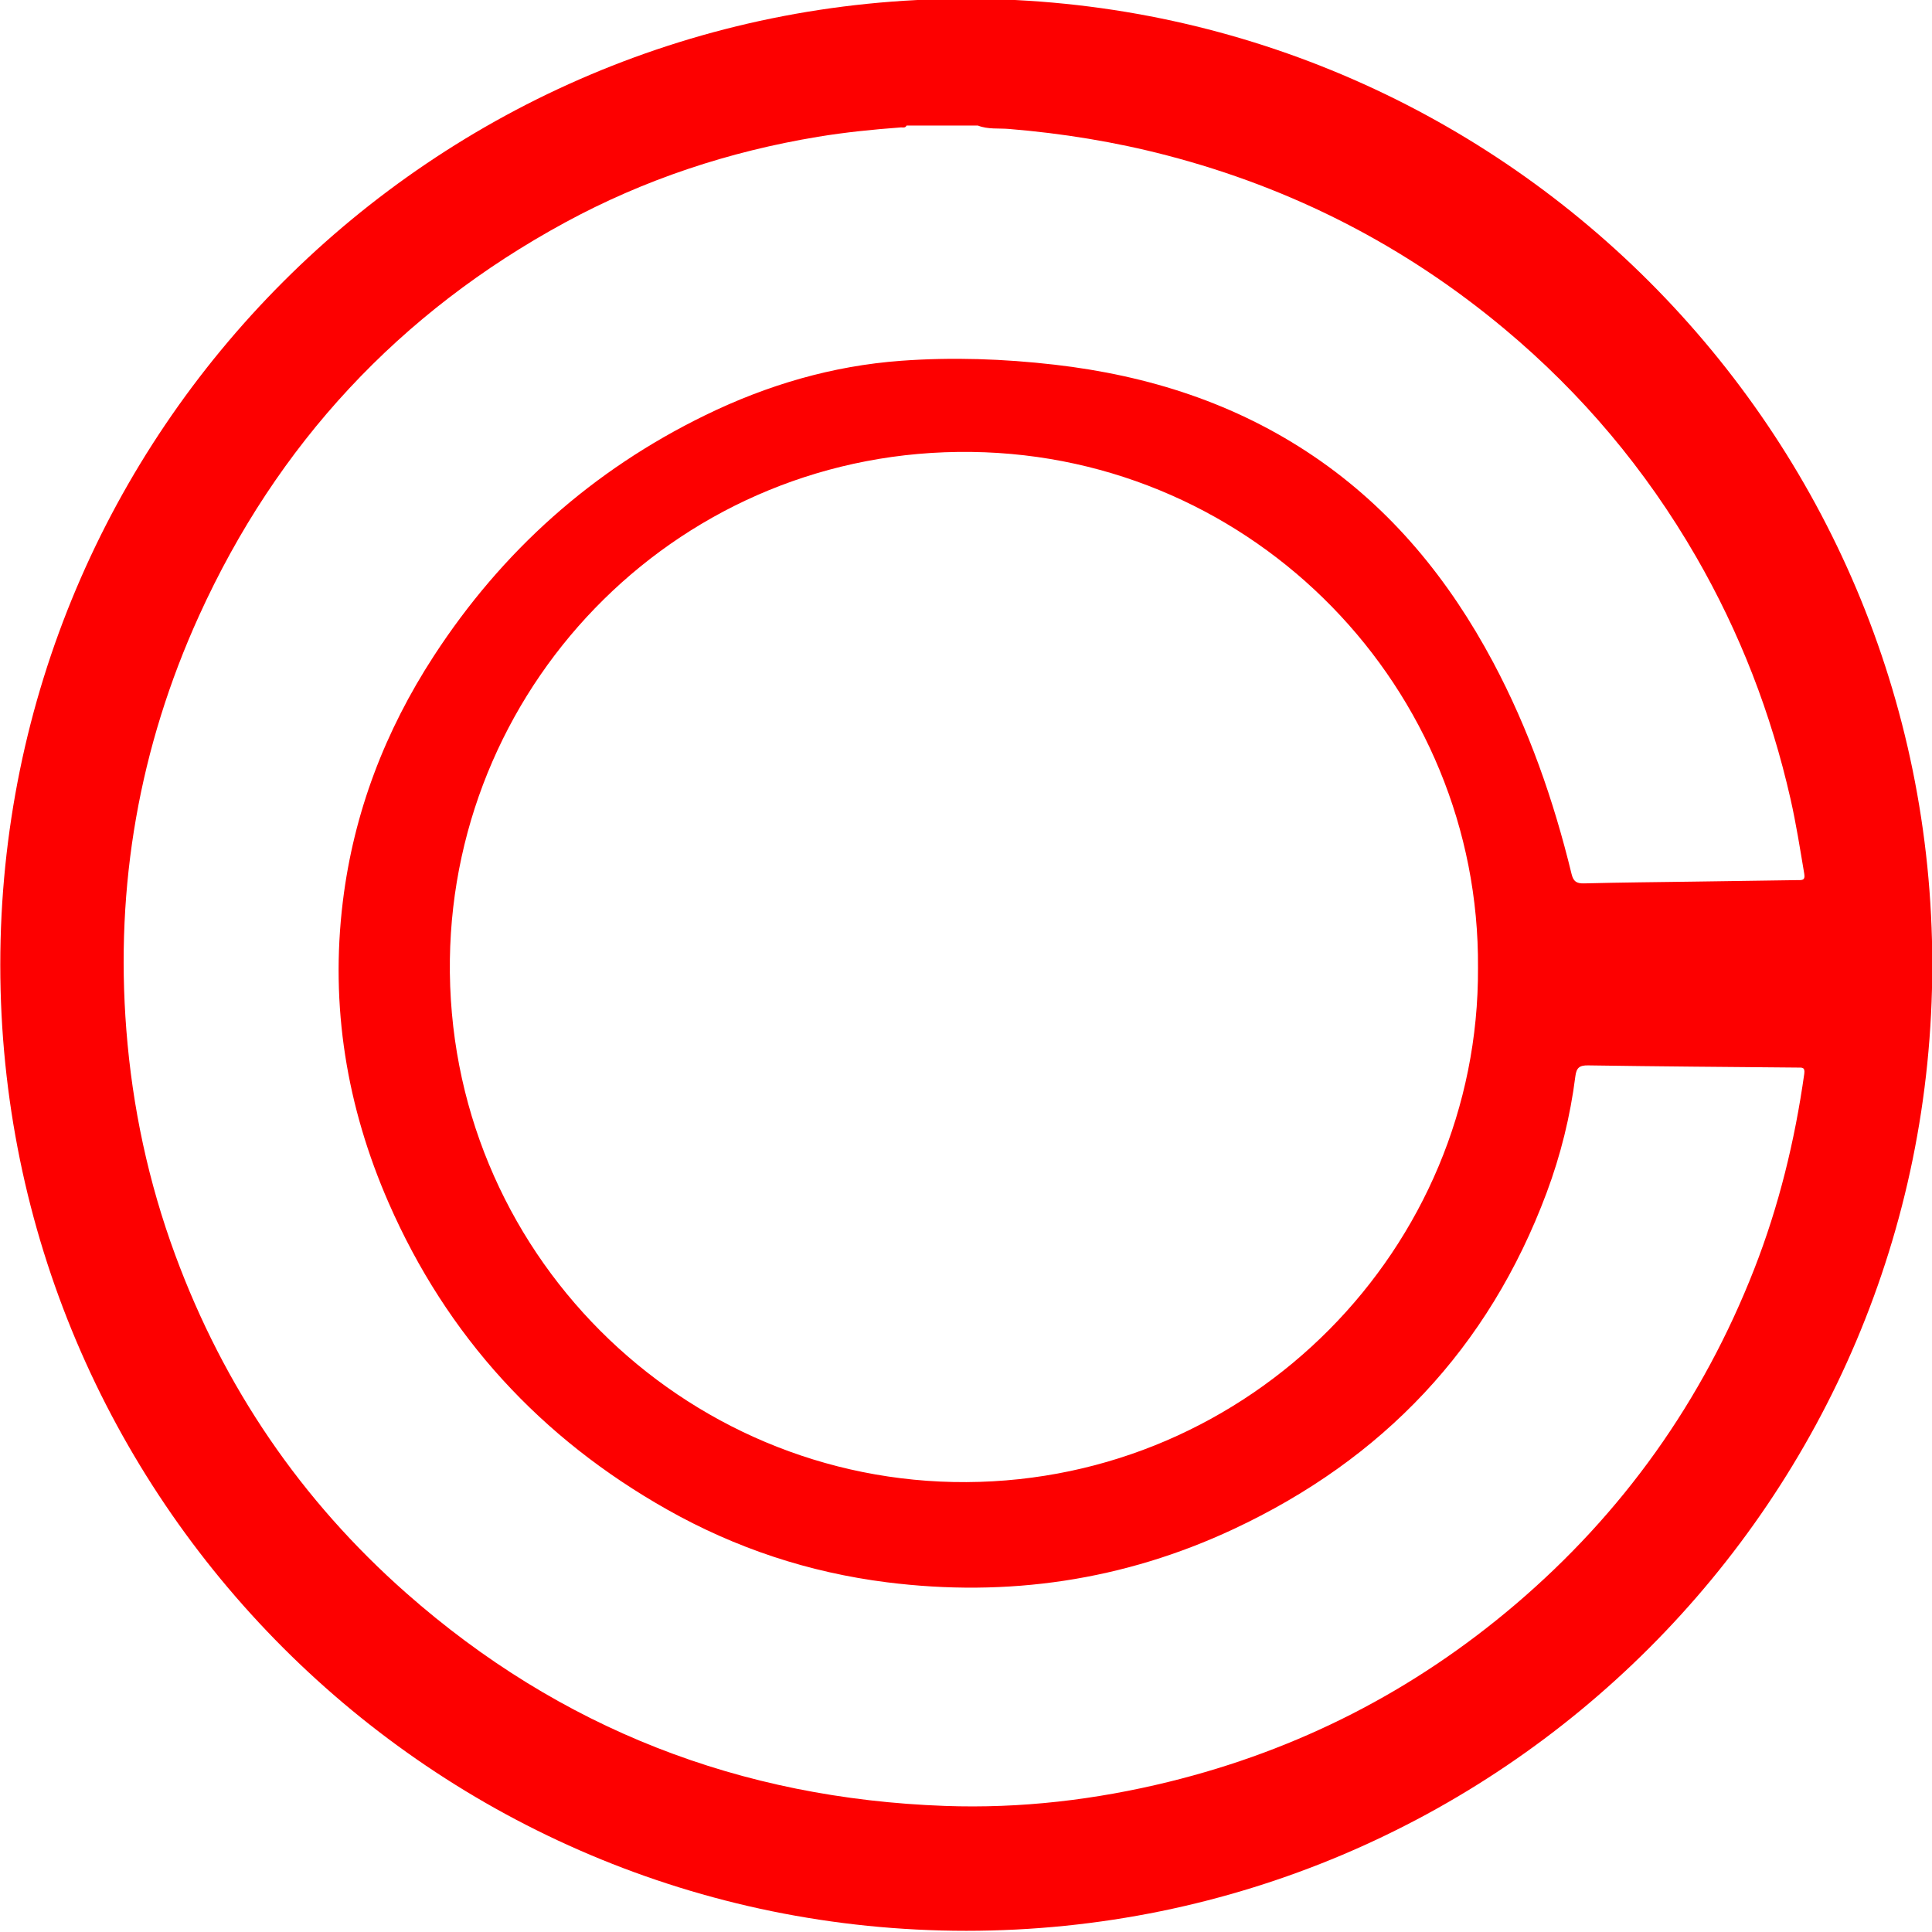 <?xml version="1.0" encoding="utf-8"?>
<!-- Generator: Adobe Illustrator 16.0.0, SVG Export Plug-In . SVG Version: 6.00 Build 0)  -->
<!DOCTYPE svg PUBLIC "-//W3C//DTD SVG 1.1 Basic//EN" "http://www.w3.org/Graphics/SVG/1.1/DTD/svg11-basic.dtd">
<svg version="1.1" baseProfile="basic" id="Capa_1" xmlns="http://www.w3.org/2000/svg" xmlns:xlink="http://www.w3.org/1999/xlink"
	 x="0px" y="0px" width="500px" height="500px" viewBox="0 0 500 500" xml:space="preserve">
<path fill="#FD0000" d="M250.073-0.311c-138.07,0-250,111.929-250,250c0,138.071,111.93,250,250,250c138.071,0,250-111.93,250-250
	C500.073,111.618,388.144-0.311,250.073-0.311z M466.942,277.895c-2.447,17.335-6.569,34.23-12.952,50.543
	c-13.366,34.154-34.003,63.133-61.888,86.86c-26.239,22.329-56.131,37.599-89.563,45.823c-19.05,4.686-38.408,6.959-58.007,6.251
	c-52.881-1.906-99.573-19.97-139.368-55.063c-27.247-24.027-47.179-53.289-59.794-87.471c-6.95-18.83-11.106-38.255-12.673-58.288
	c-2.924-37.386,3.367-73.206,18.823-107.213c20.193-44.431,51.846-78.466,94.731-101.759c20.508-11.138,42.395-18.366,65.41-22.172
	c7.117-1.178,14.279-1.895,21.466-2.43c0.516-0.039,1.164,0.221,1.484-0.477c6.16,0,12.318,0,18.478,0.001
	c2.586,1.021,5.344,0.654,8.01,0.872c13.82,1.135,27.447,3.34,40.87,6.839c32.469,8.463,61.654,23.405,87.411,44.929
	c19.962,16.68,36.495,36.32,49.539,58.906c11.36,19.672,19.447,40.598,24.469,62.742c1.454,6.411,2.463,12.901,3.558,19.377
	c0.305,1.796-0.728,1.596-1.804,1.61c-8.912,0.124-17.822,0.257-26.731,0.386c-9.479,0.138-18.958,0.213-28.435,0.461
	c-1.979,0.051-2.784-0.493-3.263-2.459c-4.639-19.065-11.069-37.483-20.318-54.824c-11.361-21.3-26.235-39.57-46.348-53.214
	c-20.292-13.767-42.914-20.951-67.079-23.738c-13.23-1.525-26.497-1.988-39.778-1.015c-17.811,1.305-34.653,6.27-50.673,14.086
	c-29.173,14.234-52.552,35.105-70.25,62.319c-12.603,19.375-20.725,40.503-23.542,63.545c-3.313,27.093,0.987,53.111,11.86,77.978
	c15.107,34.552,39.402,60.931,72.133,79.404c17.666,9.971,36.634,16.252,56.804,18.794c31.218,3.934,61.246-0.438,89.728-13.77
	c38.567-18.05,65.979-46.807,81.004-87.015c3.647-9.761,6.137-19.828,7.447-30.165c0.28-2.211,1.053-2.861,3.313-2.825
	c18.063,0.274,36.128,0.404,54.192,0.567C466.292,276.304,467.196,276.092,466.942,277.895z M382.503,250.446
	c0.383,72.586-58.879,132.744-132.385,133.122c-73.449,0.376-134.75-59.766-133.688-135.324
	c1.016-72.271,60.145-132.276,135.03-131.282C324.919,117.936,383.045,178.412,382.503,250.446z"/>
</svg>
